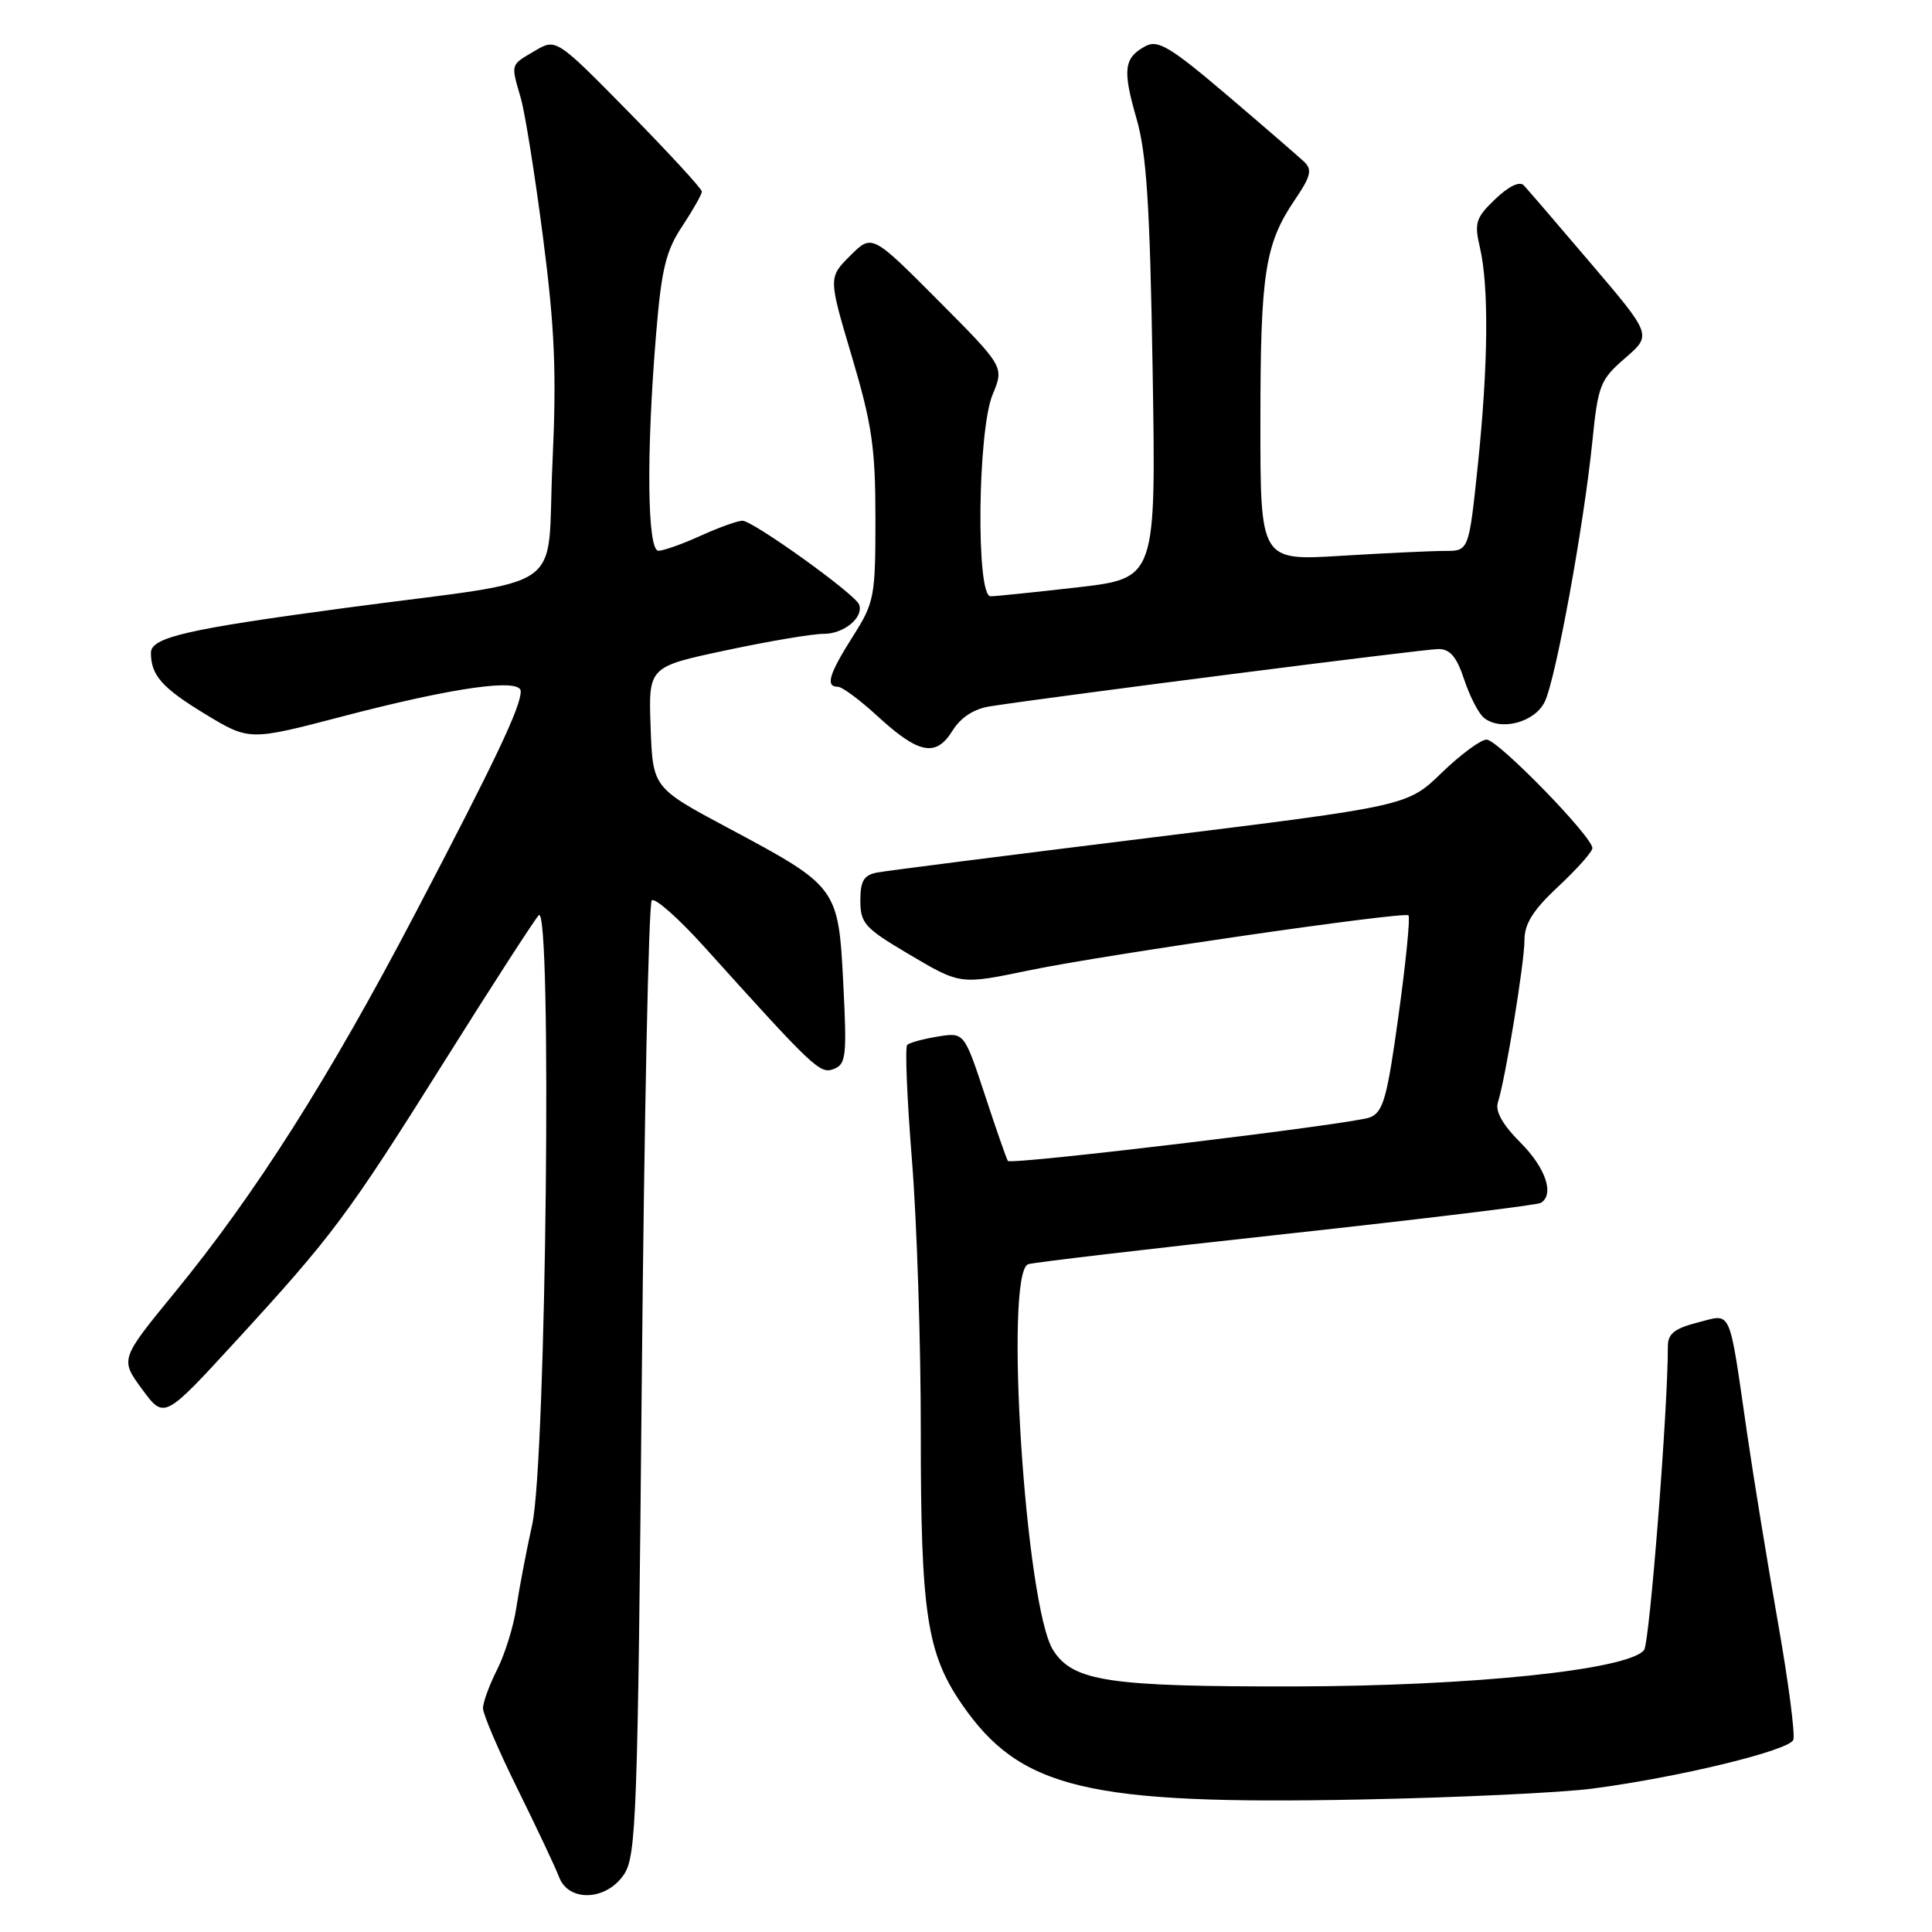 <?xml version="1.0" encoding="UTF-8" standalone="no"?>
<!DOCTYPE svg PUBLIC "-//W3C//DTD SVG 1.1//EN" "http://www.w3.org/Graphics/SVG/1.1/DTD/svg11.dtd" >
<svg xmlns="http://www.w3.org/2000/svg" xmlns:xlink="http://www.w3.org/1999/xlink" version="1.1" viewBox="0 0 256 256">
 <g >
 <path fill="currentColor"
d=" M 82.71 248.33 C 84.31 245.87 84.51 240.42 85.04 182.85 C 85.36 148.31 85.95 119.71 86.36 119.31 C 86.77 118.90 89.89 121.66 93.30 125.44 C 107.97 141.71 108.65 142.35 110.50 141.64 C 112.11 141.02 112.23 139.90 111.74 130.35 C 111.09 117.57 111.02 117.48 96.50 109.72 C 86.50 104.38 86.50 104.38 86.21 96.36 C 85.92 88.35 85.92 88.35 96.21 86.17 C 101.87 84.96 107.68 83.98 109.13 83.99 C 111.82 84.00 114.46 81.82 113.84 80.11 C 113.36 78.75 99.78 69.00 98.38 69.00 C 97.74 69.00 95.26 69.89 92.86 70.98 C 90.46 72.07 87.94 72.97 87.25 72.98 C 85.76 73.00 85.62 60.14 86.94 44.21 C 87.65 35.66 88.23 33.24 90.40 29.98 C 91.83 27.81 93.00 25.75 93.00 25.38 C 93.00 25.02 88.66 20.30 83.35 14.89 C 73.69 5.07 73.69 5.07 70.85 6.75 C 67.59 8.67 67.68 8.39 69.01 13.01 C 69.57 14.93 70.89 23.25 71.96 31.50 C 73.52 43.59 73.76 49.41 73.20 61.46 C 72.38 78.98 75.87 76.53 46.00 80.52 C 24.76 83.36 20.00 84.45 20.00 86.50 C 20.00 89.47 21.47 91.14 27.11 94.57 C 33.02 98.16 33.02 98.16 45.26 94.96 C 60.11 91.07 69.00 89.82 69.00 91.60 C 69.00 93.69 65.66 100.73 55.04 121.00 C 43.62 142.82 33.84 158.23 23.12 171.30 C 15.91 180.11 15.91 180.11 18.83 184.08 C 21.75 188.05 21.75 188.05 31.18 177.78 C 44.12 163.68 46.07 161.06 58.97 140.50 C 65.18 130.60 70.77 121.95 71.38 121.28 C 73.17 119.34 72.38 193.57 70.52 202.00 C 69.73 205.57 68.79 210.53 68.42 213.00 C 68.06 215.47 66.91 219.17 65.88 221.21 C 64.85 223.25 64.00 225.56 64.00 226.35 C 64.00 227.14 66.07 231.98 68.61 237.11 C 71.14 242.24 73.61 247.47 74.08 248.72 C 75.36 252.09 80.39 251.86 82.71 248.33 Z  M 211.00 237.00 C 222.47 235.50 237.08 231.95 237.62 230.54 C 237.89 229.85 236.97 222.80 235.57 214.89 C 234.18 206.97 232.35 195.78 231.51 190.00 C 229.03 172.92 229.54 174.08 224.95 175.24 C 221.90 176.02 221.00 176.73 221.00 178.37 C 221.02 186.64 218.58 217.72 217.85 218.64 C 215.76 221.26 195.04 223.42 171.50 223.46 C 146.90 223.50 142.19 222.80 139.55 218.66 C 135.87 212.90 133.01 168.61 136.25 167.51 C 136.94 167.28 152.31 165.47 170.42 163.50 C 188.53 161.52 203.71 159.68 204.17 159.39 C 206.00 158.26 204.81 154.74 201.46 151.39 C 199.10 149.03 198.10 147.25 198.48 146.07 C 199.49 142.88 202.00 127.57 202.00 124.57 C 202.00 122.39 203.15 120.57 206.50 117.45 C 208.97 115.14 211.00 112.86 211.00 112.38 C 211.00 110.86 198.47 98.00 196.98 98.00 C 196.21 98.00 193.53 99.98 191.03 102.40 C 186.50 106.79 186.50 106.79 152.50 110.99 C 133.80 113.30 117.49 115.38 116.25 115.61 C 114.46 115.95 114.00 116.71 114.00 119.34 C 114.00 122.32 114.59 122.98 120.23 126.32 C 127.33 130.52 127.12 130.49 136.50 128.55 C 146.44 126.49 186.08 120.75 186.63 121.29 C 186.88 121.54 186.29 127.48 185.32 134.49 C 183.81 145.47 183.29 147.35 181.53 148.06 C 179.37 148.93 134.01 154.38 133.55 153.83 C 133.40 153.65 132.03 149.74 130.52 145.14 C 127.76 136.78 127.76 136.78 124.26 137.35 C 122.33 137.66 120.51 138.16 120.21 138.46 C 119.90 138.76 120.19 145.64 120.84 153.75 C 121.49 161.86 122.02 178.04 122.01 189.70 C 122.00 213.67 122.80 219.04 127.42 225.77 C 135.17 237.05 144.02 239.17 180.50 238.44 C 193.15 238.19 206.88 237.54 211.00 237.00 Z  M 131.20 93.59 C 139.73 92.27 188.74 86.00 190.59 86.00 C 192.14 86.00 193.02 87.03 194.00 90.01 C 194.73 92.22 195.90 94.50 196.60 95.09 C 198.82 96.93 203.38 95.73 204.70 92.96 C 206.17 89.88 209.87 69.59 210.99 58.54 C 211.75 51.02 212.02 50.32 215.34 47.45 C 218.88 44.39 218.88 44.39 210.84 34.95 C 206.42 29.75 202.40 25.08 201.91 24.56 C 201.36 23.98 199.90 24.68 198.13 26.38 C 195.54 28.86 195.33 29.52 196.10 32.82 C 197.30 38.00 197.20 48.37 195.82 61.64 C 194.63 73.00 194.63 73.00 191.47 73.00 C 189.73 73.00 183.52 73.29 177.66 73.65 C 167.00 74.30 167.00 74.30 167.01 55.90 C 167.01 36.16 167.61 32.33 171.58 26.47 C 173.69 23.37 173.90 22.49 172.82 21.45 C 172.09 20.76 167.50 16.79 162.62 12.63 C 155.11 6.24 153.43 5.23 151.81 6.10 C 148.92 7.65 148.72 9.21 150.57 15.63 C 151.93 20.30 152.37 27.12 152.73 49.06 C 153.18 76.62 153.18 76.62 142.84 77.82 C 137.15 78.47 131.94 79.01 131.25 79.01 C 129.31 79.00 129.54 57.03 131.53 52.27 C 133.06 48.60 133.06 48.60 124.30 39.80 C 115.54 31.00 115.54 31.00 112.65 33.89 C 109.76 36.77 109.76 36.77 112.88 47.26 C 115.54 56.21 116.00 59.35 116.00 68.68 C 116.00 79.11 115.86 79.83 113.00 84.34 C 109.84 89.33 109.34 91.00 111.02 91.00 C 111.58 91.00 113.95 92.75 116.27 94.89 C 121.74 99.91 124.01 100.36 126.20 96.84 C 127.32 95.04 129.04 93.93 131.20 93.59 Z "/>
</g>
</svg>